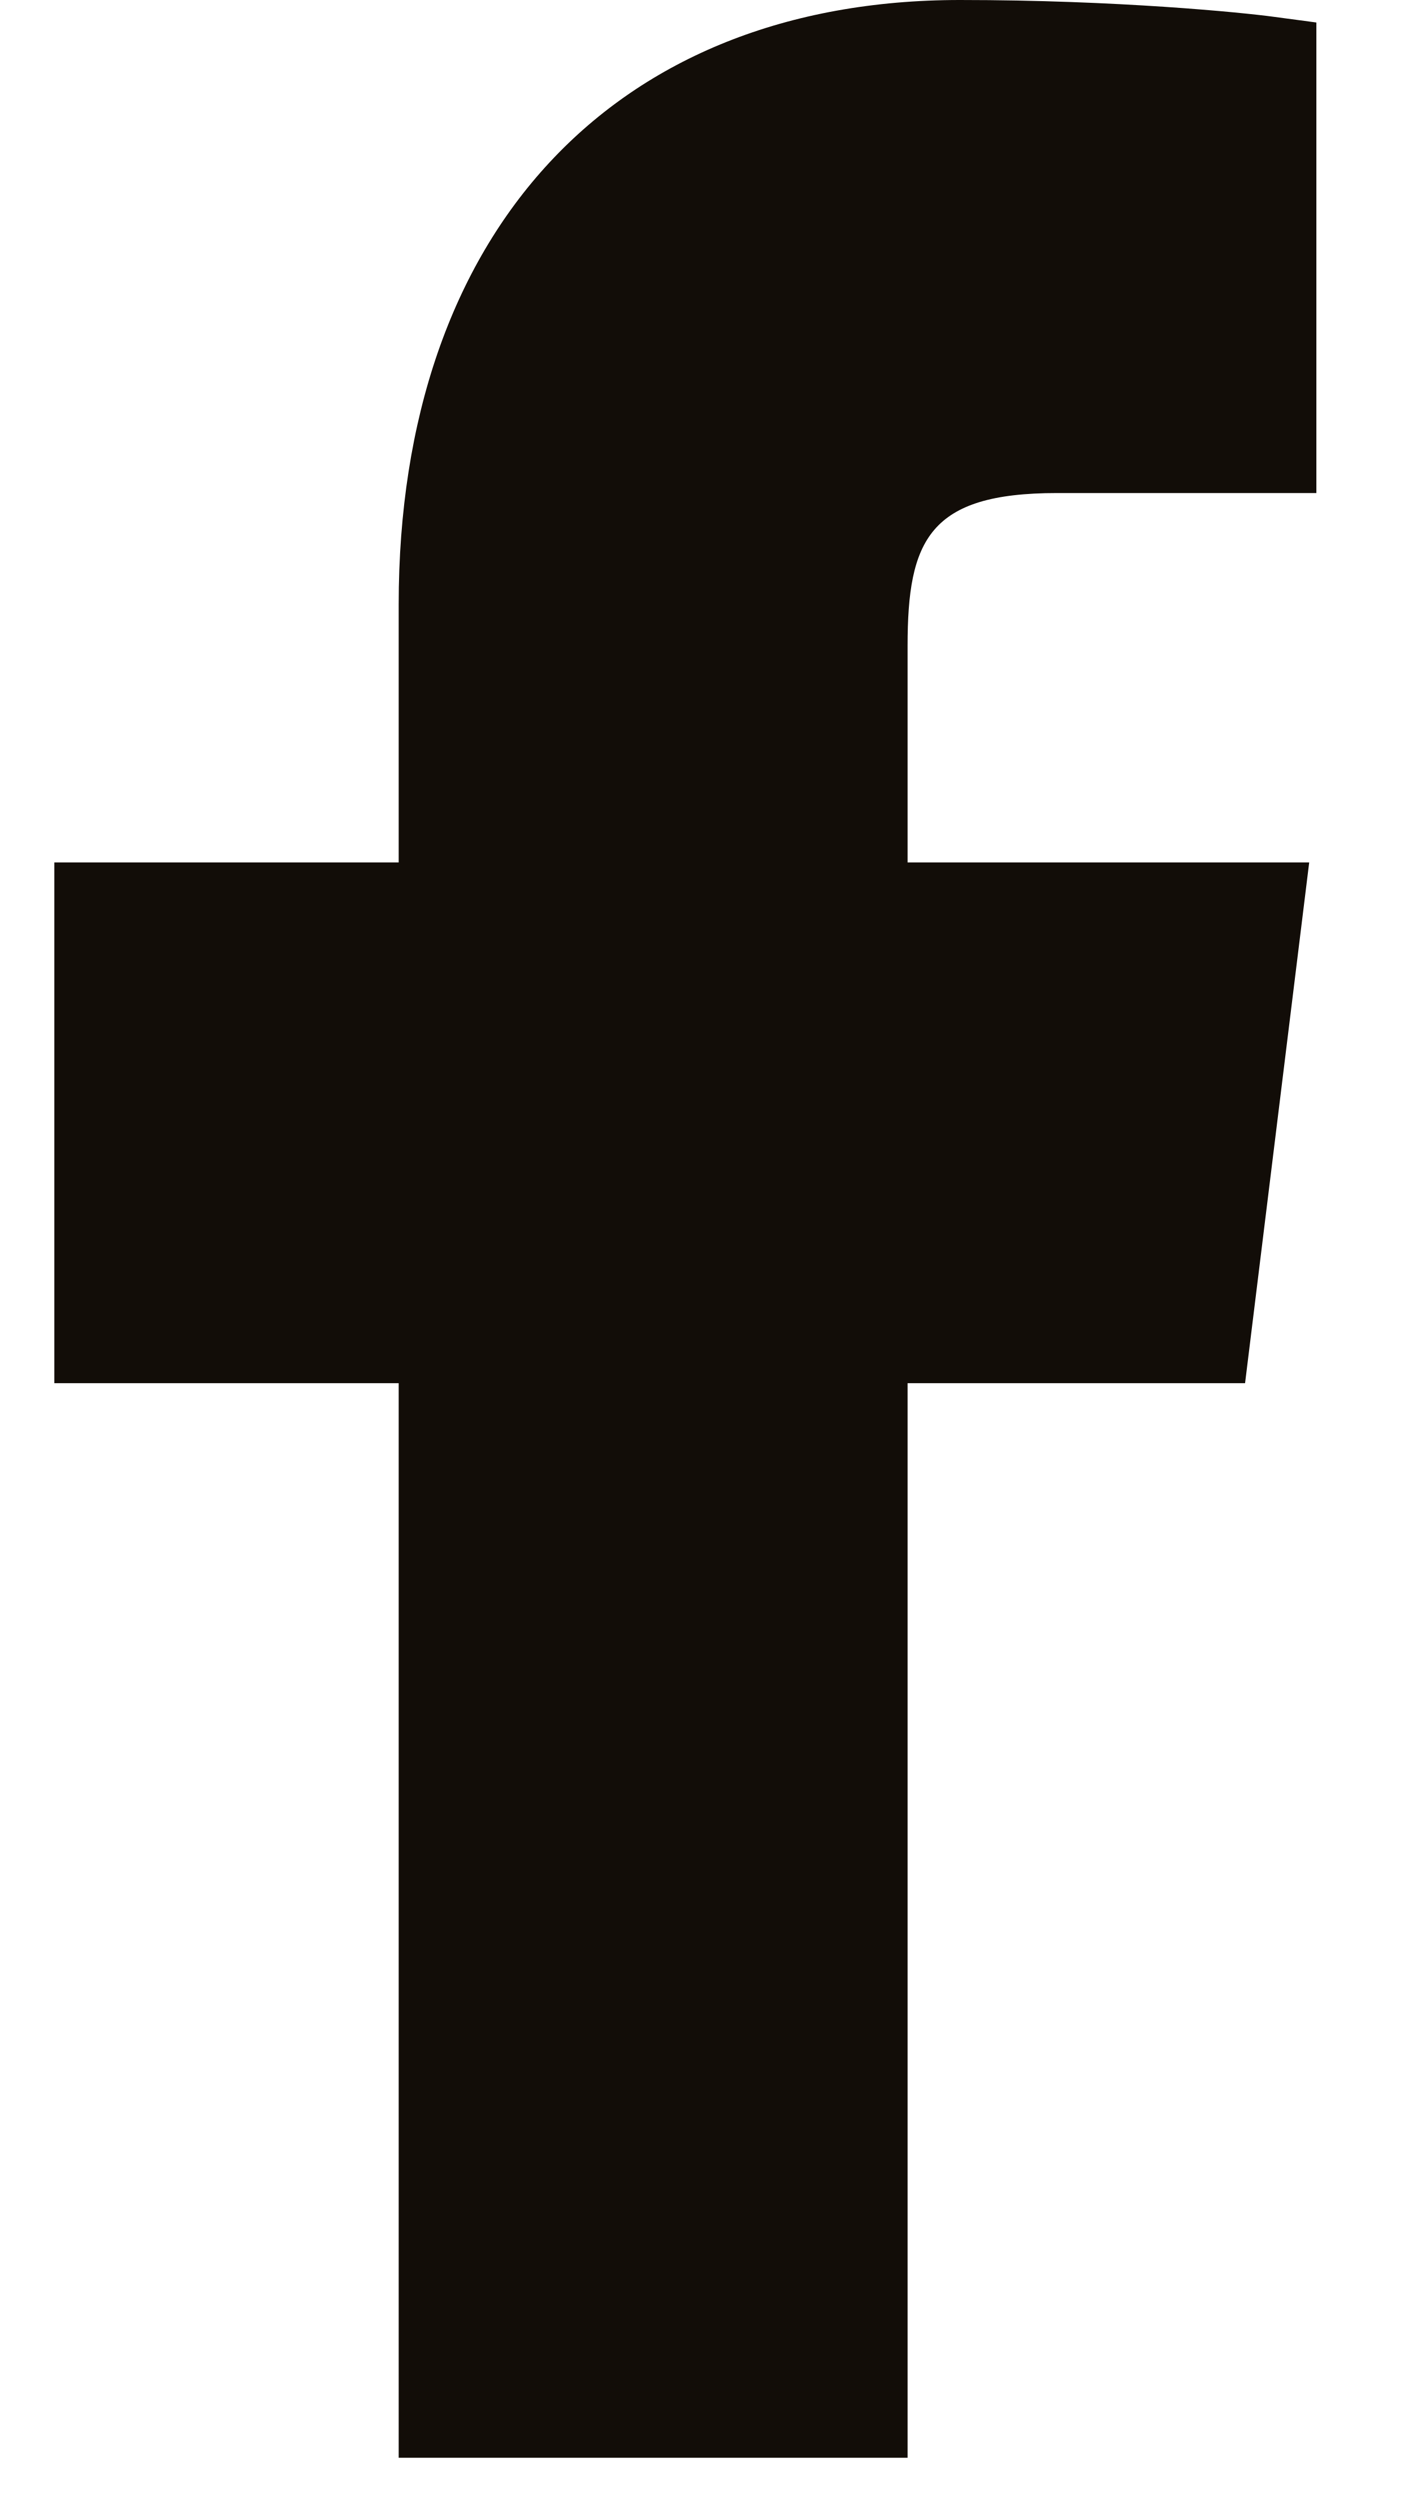 <svg width="13" height="23" viewBox="0 0 13 23" fill="none" xmlns="http://www.w3.org/2000/svg">
<path fill-rule="evenodd" clip-rule="evenodd" d="M8.832 0C5.648 0 3.668 2.131 3.668 5.56V7.934H0.5V12.725H3.668V22.611H8.35V12.725H11.455L12.045 7.934H8.35V5.942C8.35 4.968 8.549 4.536 9.723 4.536H12.111V0.207L11.722 0.155C11.431 0.115 10.276 0 8.832 0Z" fill="#120D08"/>
</svg>
